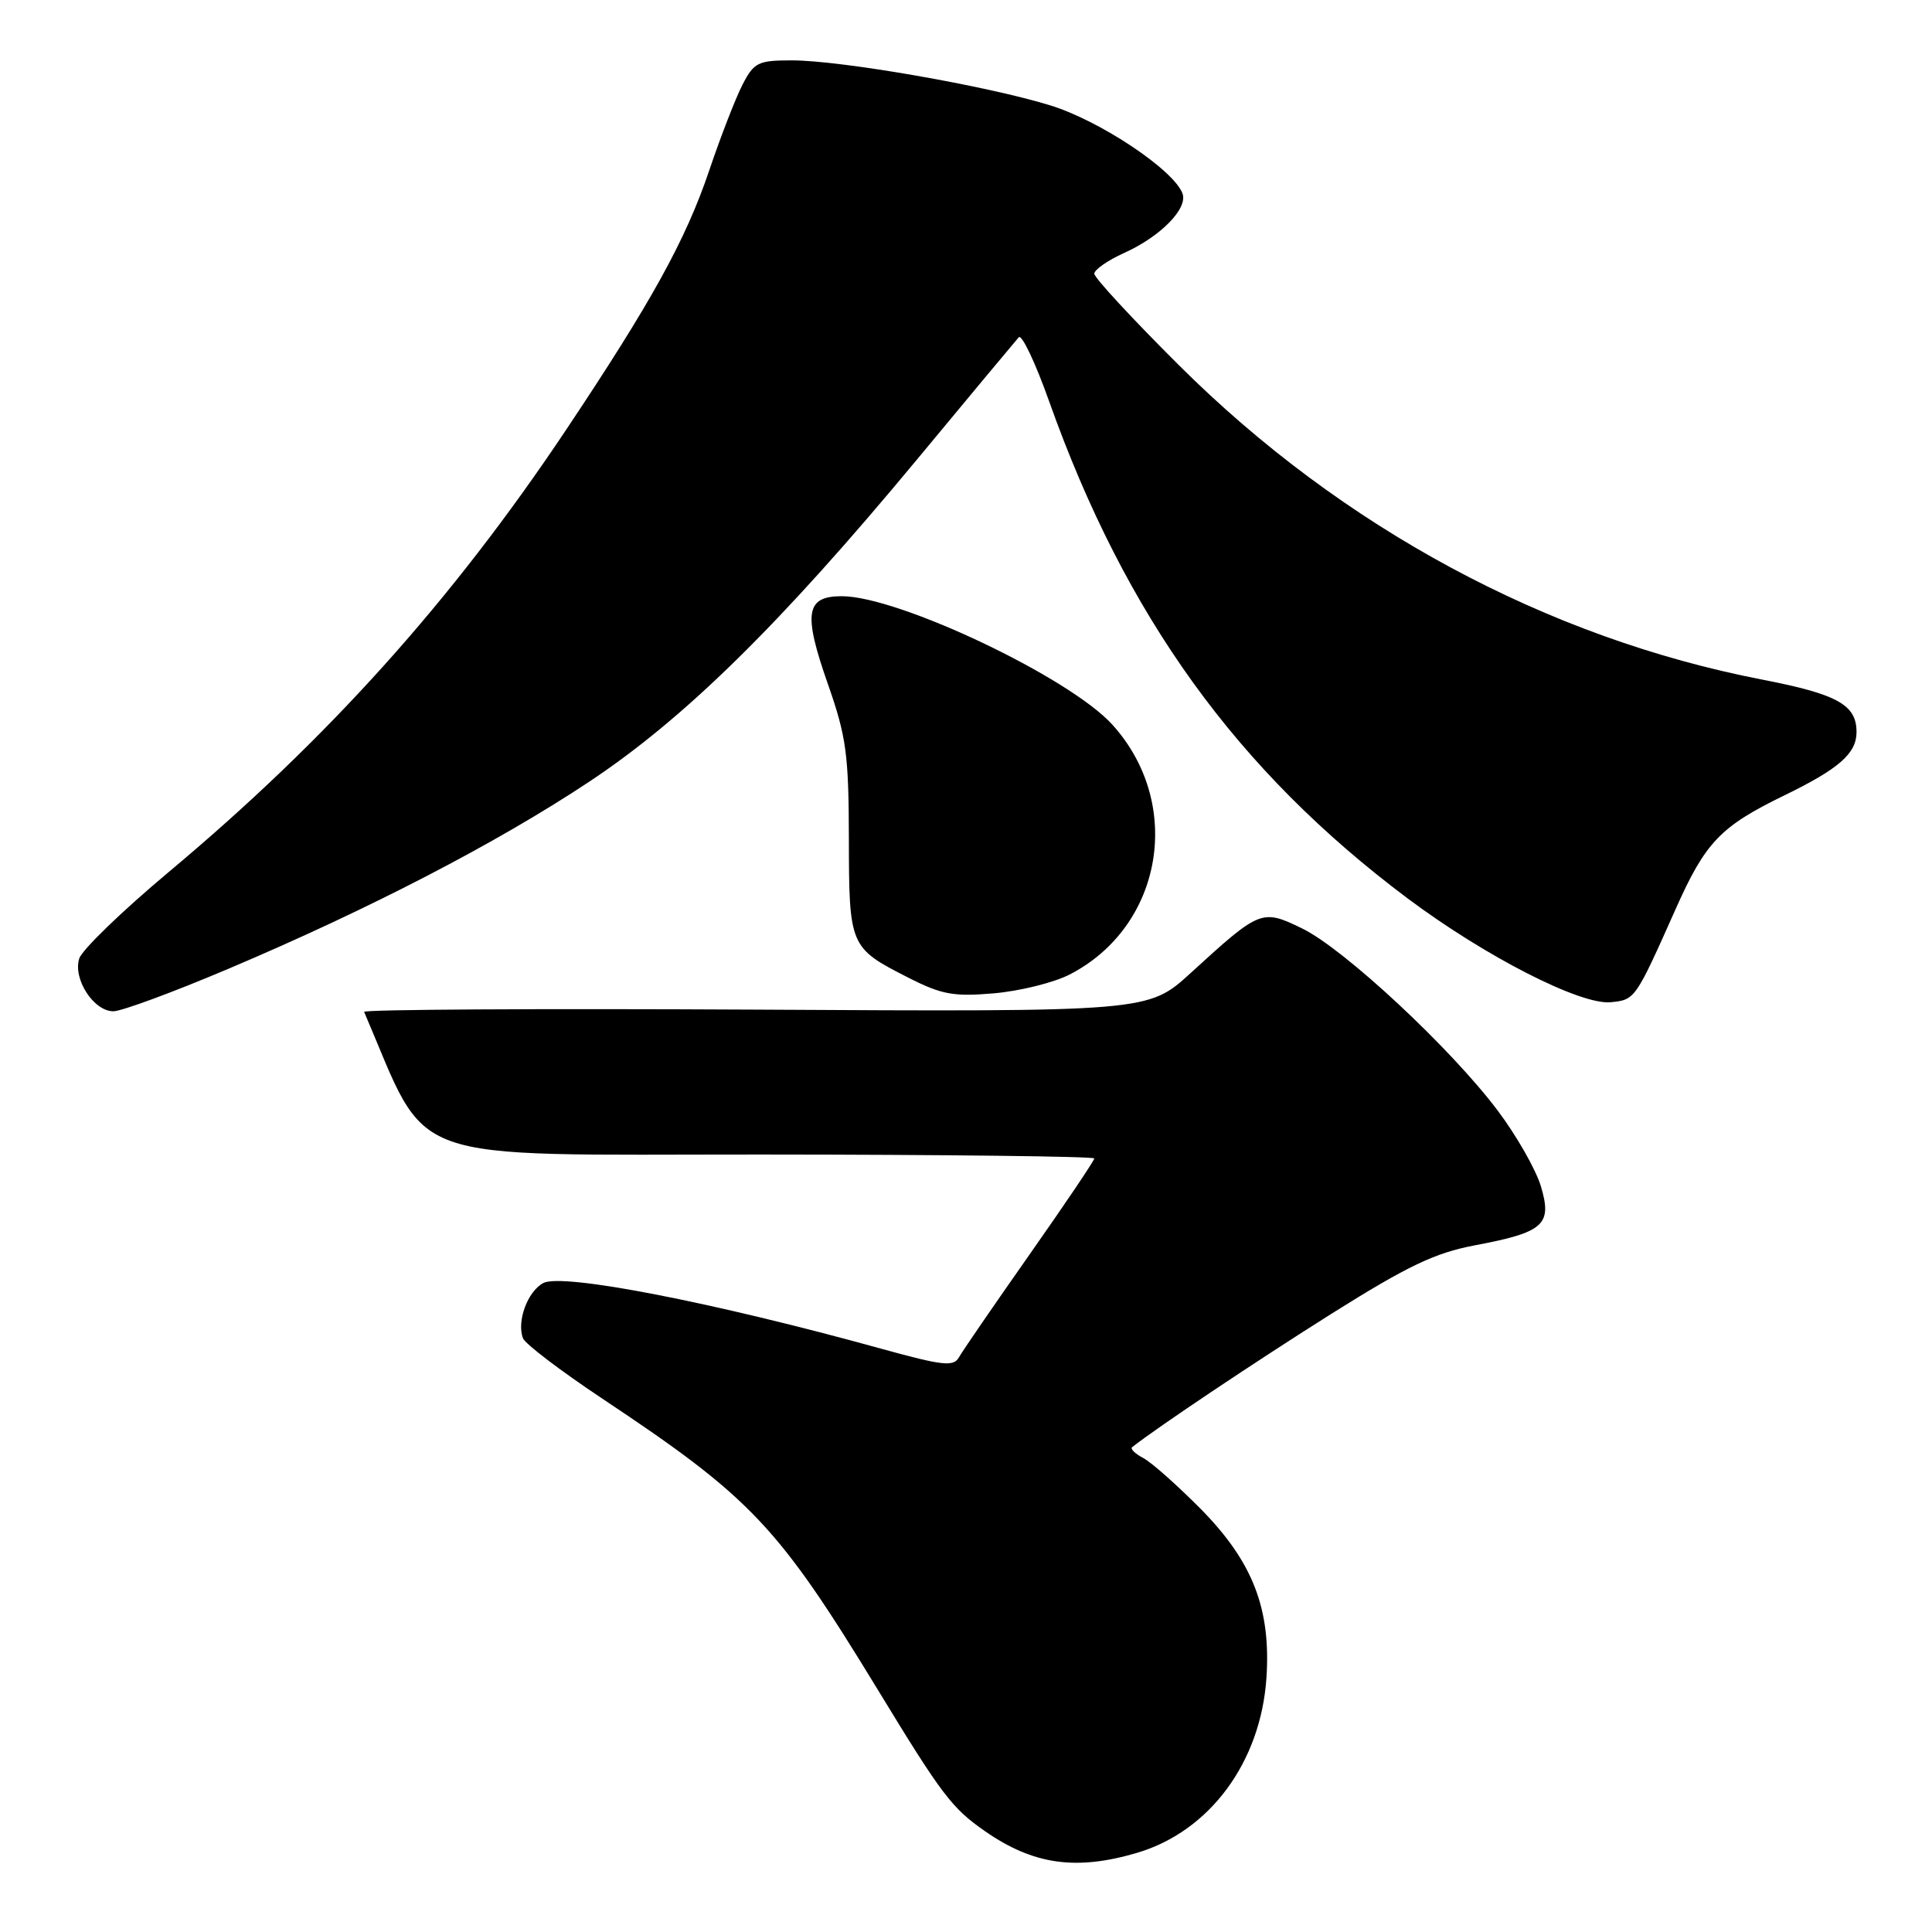 <?xml version="1.0" encoding="UTF-8" standalone="no"?>
<!DOCTYPE svg PUBLIC "-//W3C//DTD SVG 1.1//EN" "http://www.w3.org/Graphics/SVG/1.1/DTD/svg11.dtd" >
<svg xmlns="http://www.w3.org/2000/svg" xmlns:xlink="http://www.w3.org/1999/xlink" version="1.1" viewBox="0 0 256 256">
 <g >
 <path fill="currentColor"
d=" M 150.70 245.50 C 160.30 242.64 167.05 233.51 167.81 222.34 C 168.42 213.17 166.00 206.94 159.11 199.95 C 156.02 196.83 152.60 193.79 151.51 193.21 C 150.41 192.63 149.74 191.98 150.01 191.76 C 153.34 189.13 166.50 180.33 176.41 174.09 C 186.52 167.74 190.12 166.02 195.39 165.02 C 204.58 163.29 205.70 162.29 204.18 157.20 C 203.51 154.97 200.94 150.46 198.47 147.18 C 192.28 138.93 178.06 125.69 172.53 123.02 C 167.19 120.43 166.98 120.51 157.77 128.93 C 152.14 134.07 152.14 134.07 100.07 133.78 C 71.43 133.63 48.11 133.76 48.25 134.08 C 57.03 154.56 52.61 152.97 100.75 152.98 C 125.09 152.99 145.00 153.23 145.00 153.50 C 145.00 153.78 141.15 159.50 136.44 166.20 C 131.73 172.91 127.51 179.05 127.06 179.86 C 126.35 181.12 124.91 180.96 116.87 178.74 C 94.52 172.55 74.50 168.66 71.99 170.01 C 69.90 171.12 68.44 175.10 69.30 177.33 C 69.58 178.07 74.29 181.65 79.77 185.30 C 99.64 198.52 103.07 202.16 116.43 224.09 C 124.79 237.82 126.14 239.60 130.50 242.63 C 136.92 247.10 142.60 247.90 150.70 245.50 Z  M 30.24 128.38 C 48.90 120.48 65.75 111.75 78.00 103.63 C 90.64 95.26 103.33 82.79 121.41 61.00 C 128.48 52.47 134.59 45.14 134.99 44.69 C 135.39 44.25 137.20 48.07 139.02 53.19 C 149.14 81.65 163.89 102.09 186.50 119.03 C 196.82 126.75 209.42 133.19 213.43 132.80 C 216.66 132.48 216.69 132.44 222.01 120.50 C 225.99 111.57 227.93 109.53 236.50 105.36 C 243.69 101.86 246.00 99.83 246.00 97.00 C 246.00 93.39 243.49 91.99 233.50 90.05 C 204.98 84.53 177.80 69.89 156.25 48.43 C 150.06 42.27 145.00 36.80 145.00 36.27 C 145.00 35.74 146.78 34.50 148.95 33.52 C 153.79 31.34 157.45 27.61 156.68 25.62 C 155.48 22.48 145.76 16.00 139.19 13.97 C 130.86 11.39 111.42 8.00 104.93 8.00 C 100.45 8.00 99.92 8.26 98.39 11.21 C 97.48 12.98 95.48 18.12 93.96 22.63 C 90.86 31.80 86.30 40.05 74.98 57.00 C 59.83 79.67 43.42 97.93 22.33 115.57 C 16.19 120.71 10.86 125.86 10.50 127.01 C 9.64 129.71 12.41 134.00 15.02 134.00 C 16.10 134.00 22.95 131.47 30.24 128.38 Z  M 141.71 129.14 C 154.09 122.79 156.89 106.52 147.40 96.03 C 141.75 89.77 119.07 79.00 111.54 79.00 C 106.76 79.00 106.40 81.24 109.70 90.64 C 112.14 97.60 112.46 99.95 112.48 111.09 C 112.50 125.40 112.58 125.59 120.33 129.53 C 124.79 131.80 126.35 132.08 131.71 131.62 C 135.12 131.32 139.62 130.21 141.71 129.14 Z "/>
</g>
</svg>